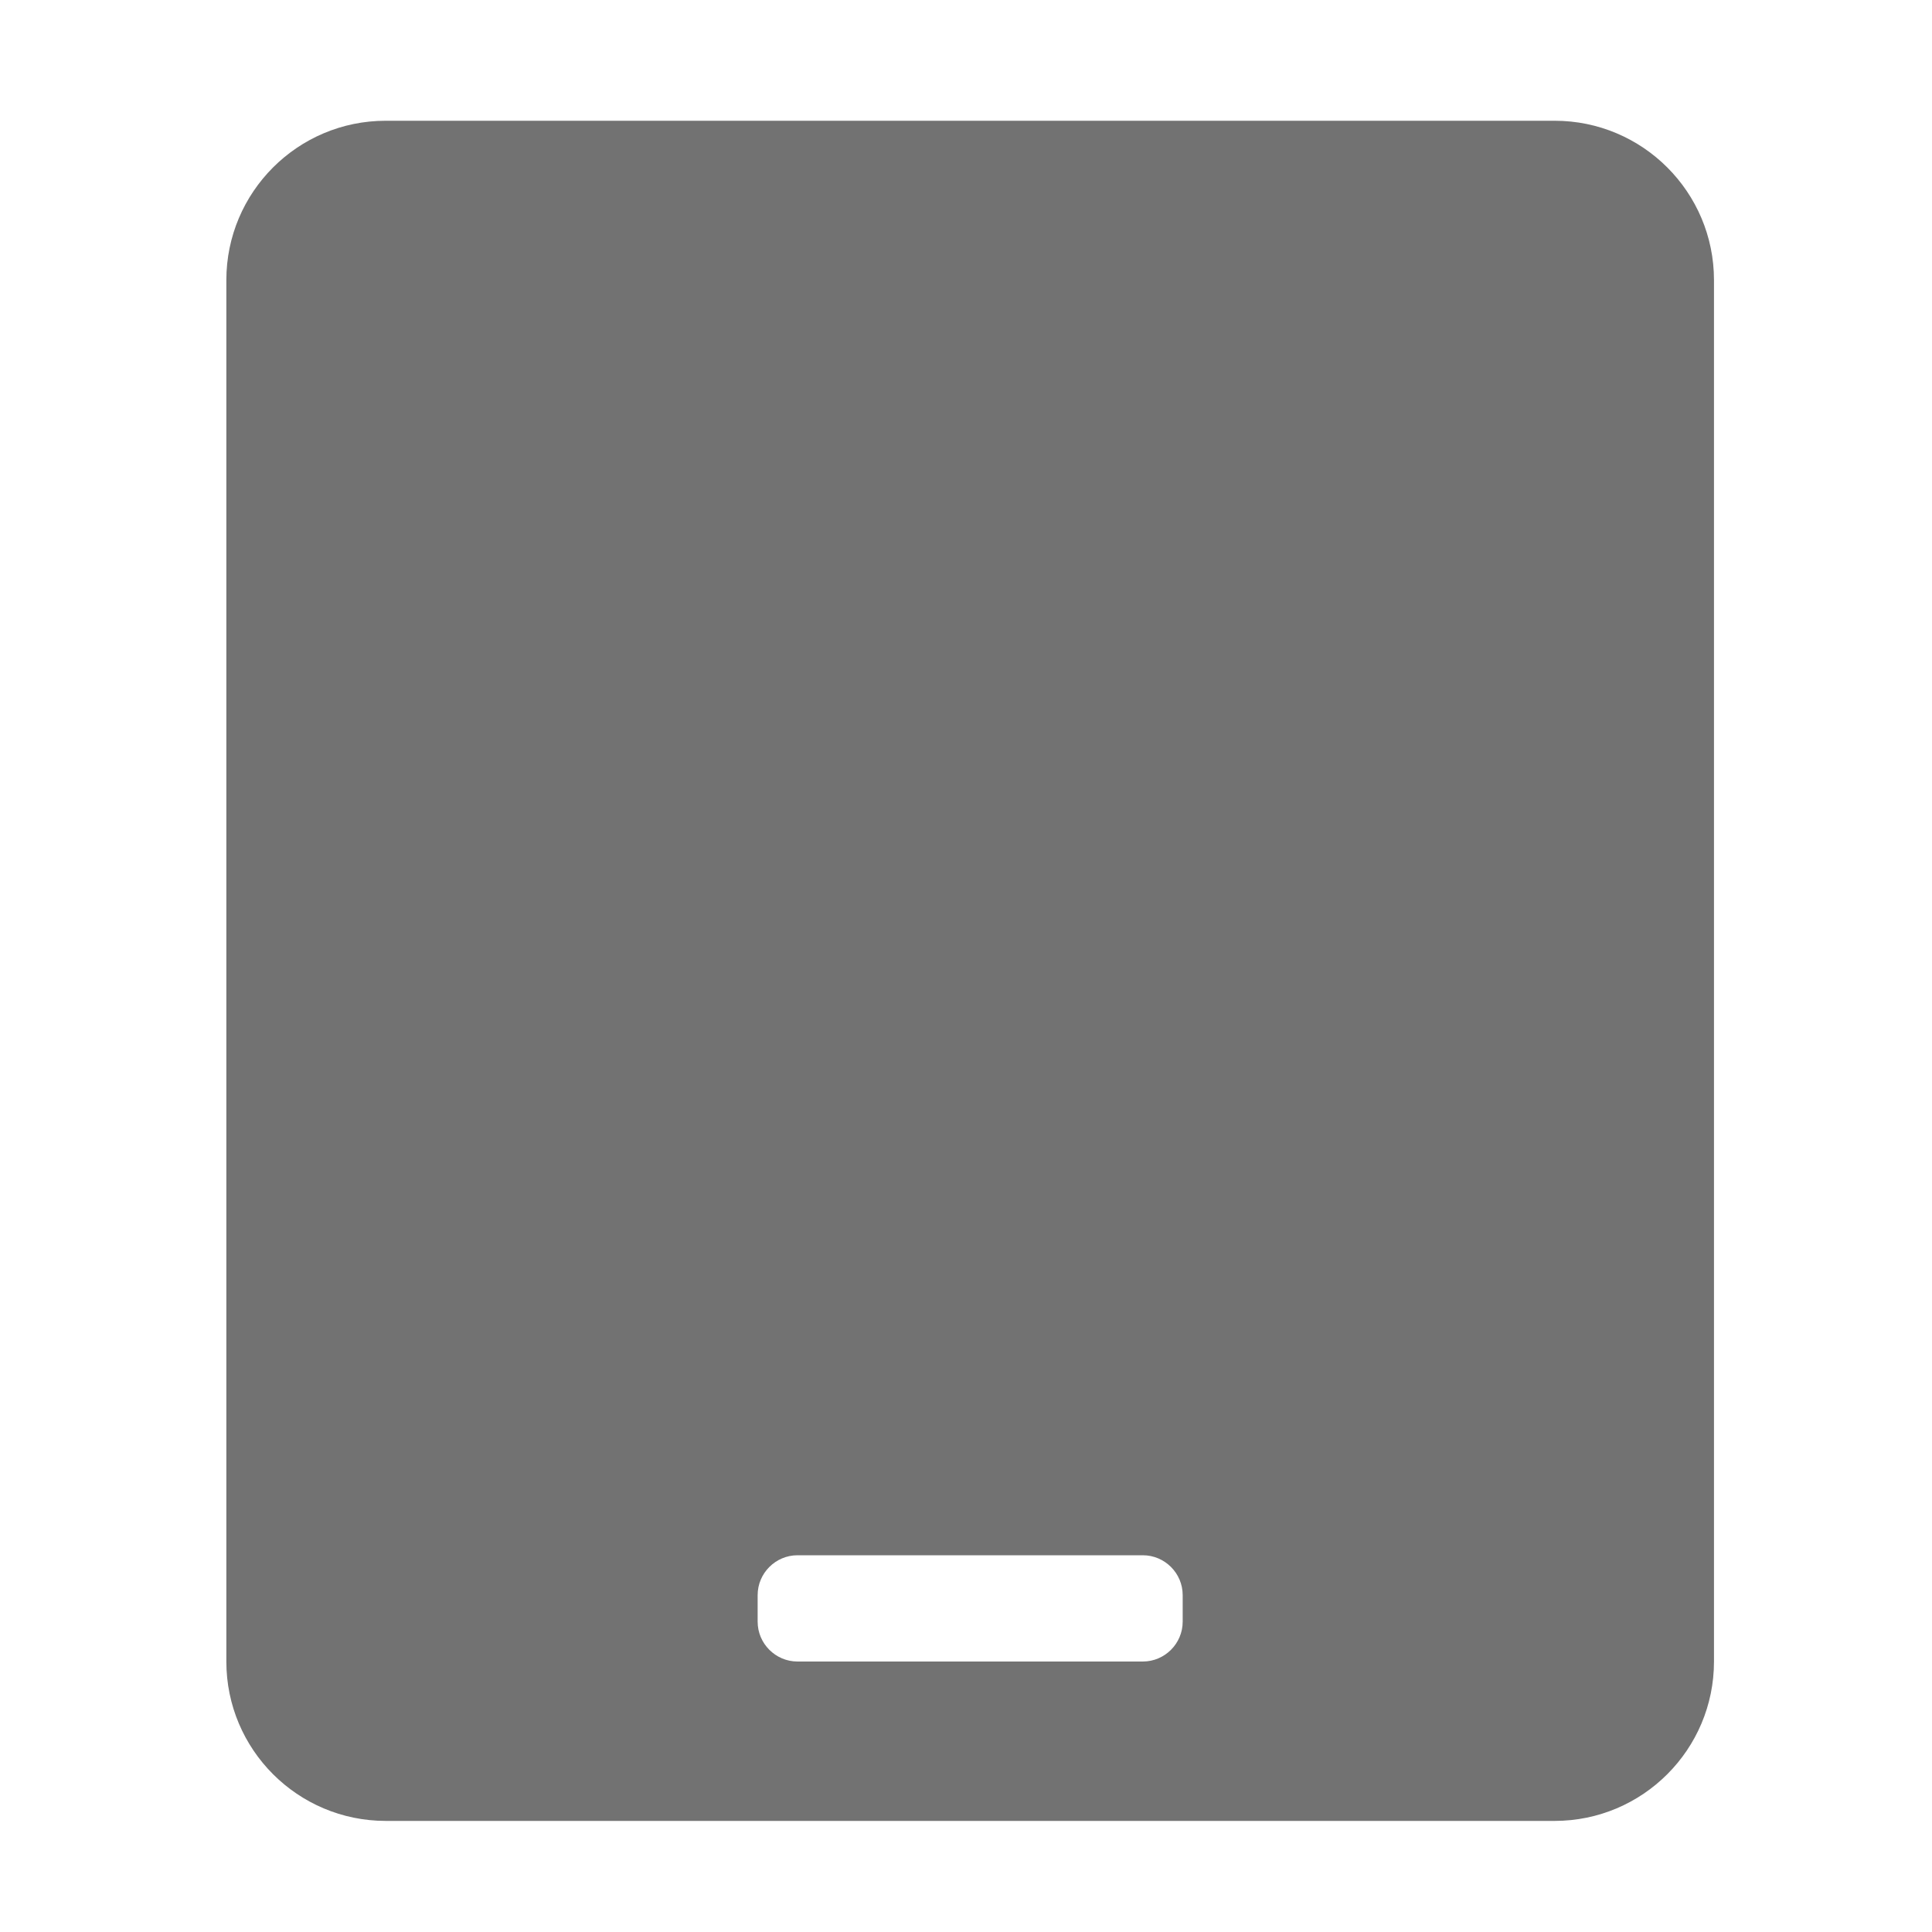 ﻿<?xml version='1.0' encoding='UTF-8'?>
<svg viewBox="-3.749 -2 32 32" xmlns="http://www.w3.org/2000/svg">
  <g transform="matrix(0.055, 0, 0, 0.055, 0, 0)">
    <path d="M400, 0L48, 0C21.5, 0 0, 21.5 0, 48L0, 464C0, 490.5 21.5, 512 48, 512L400, 512C426.5, 512 448, 490.5 448, 464L448, 48C448, 21.5 426.5, 0 400, 0zM288, 452C288, 458.6 282.6, 464 276, 464L172, 464C165.4, 464 160, 458.6 160, 452L160, 444C160, 437.4 165.4, 432 172, 432L276, 432C282.6, 432 288, 437.4 288, 444L288, 452z" fill="#727272" fill-opacity="1" class="Black" />
  </g>
</svg>
